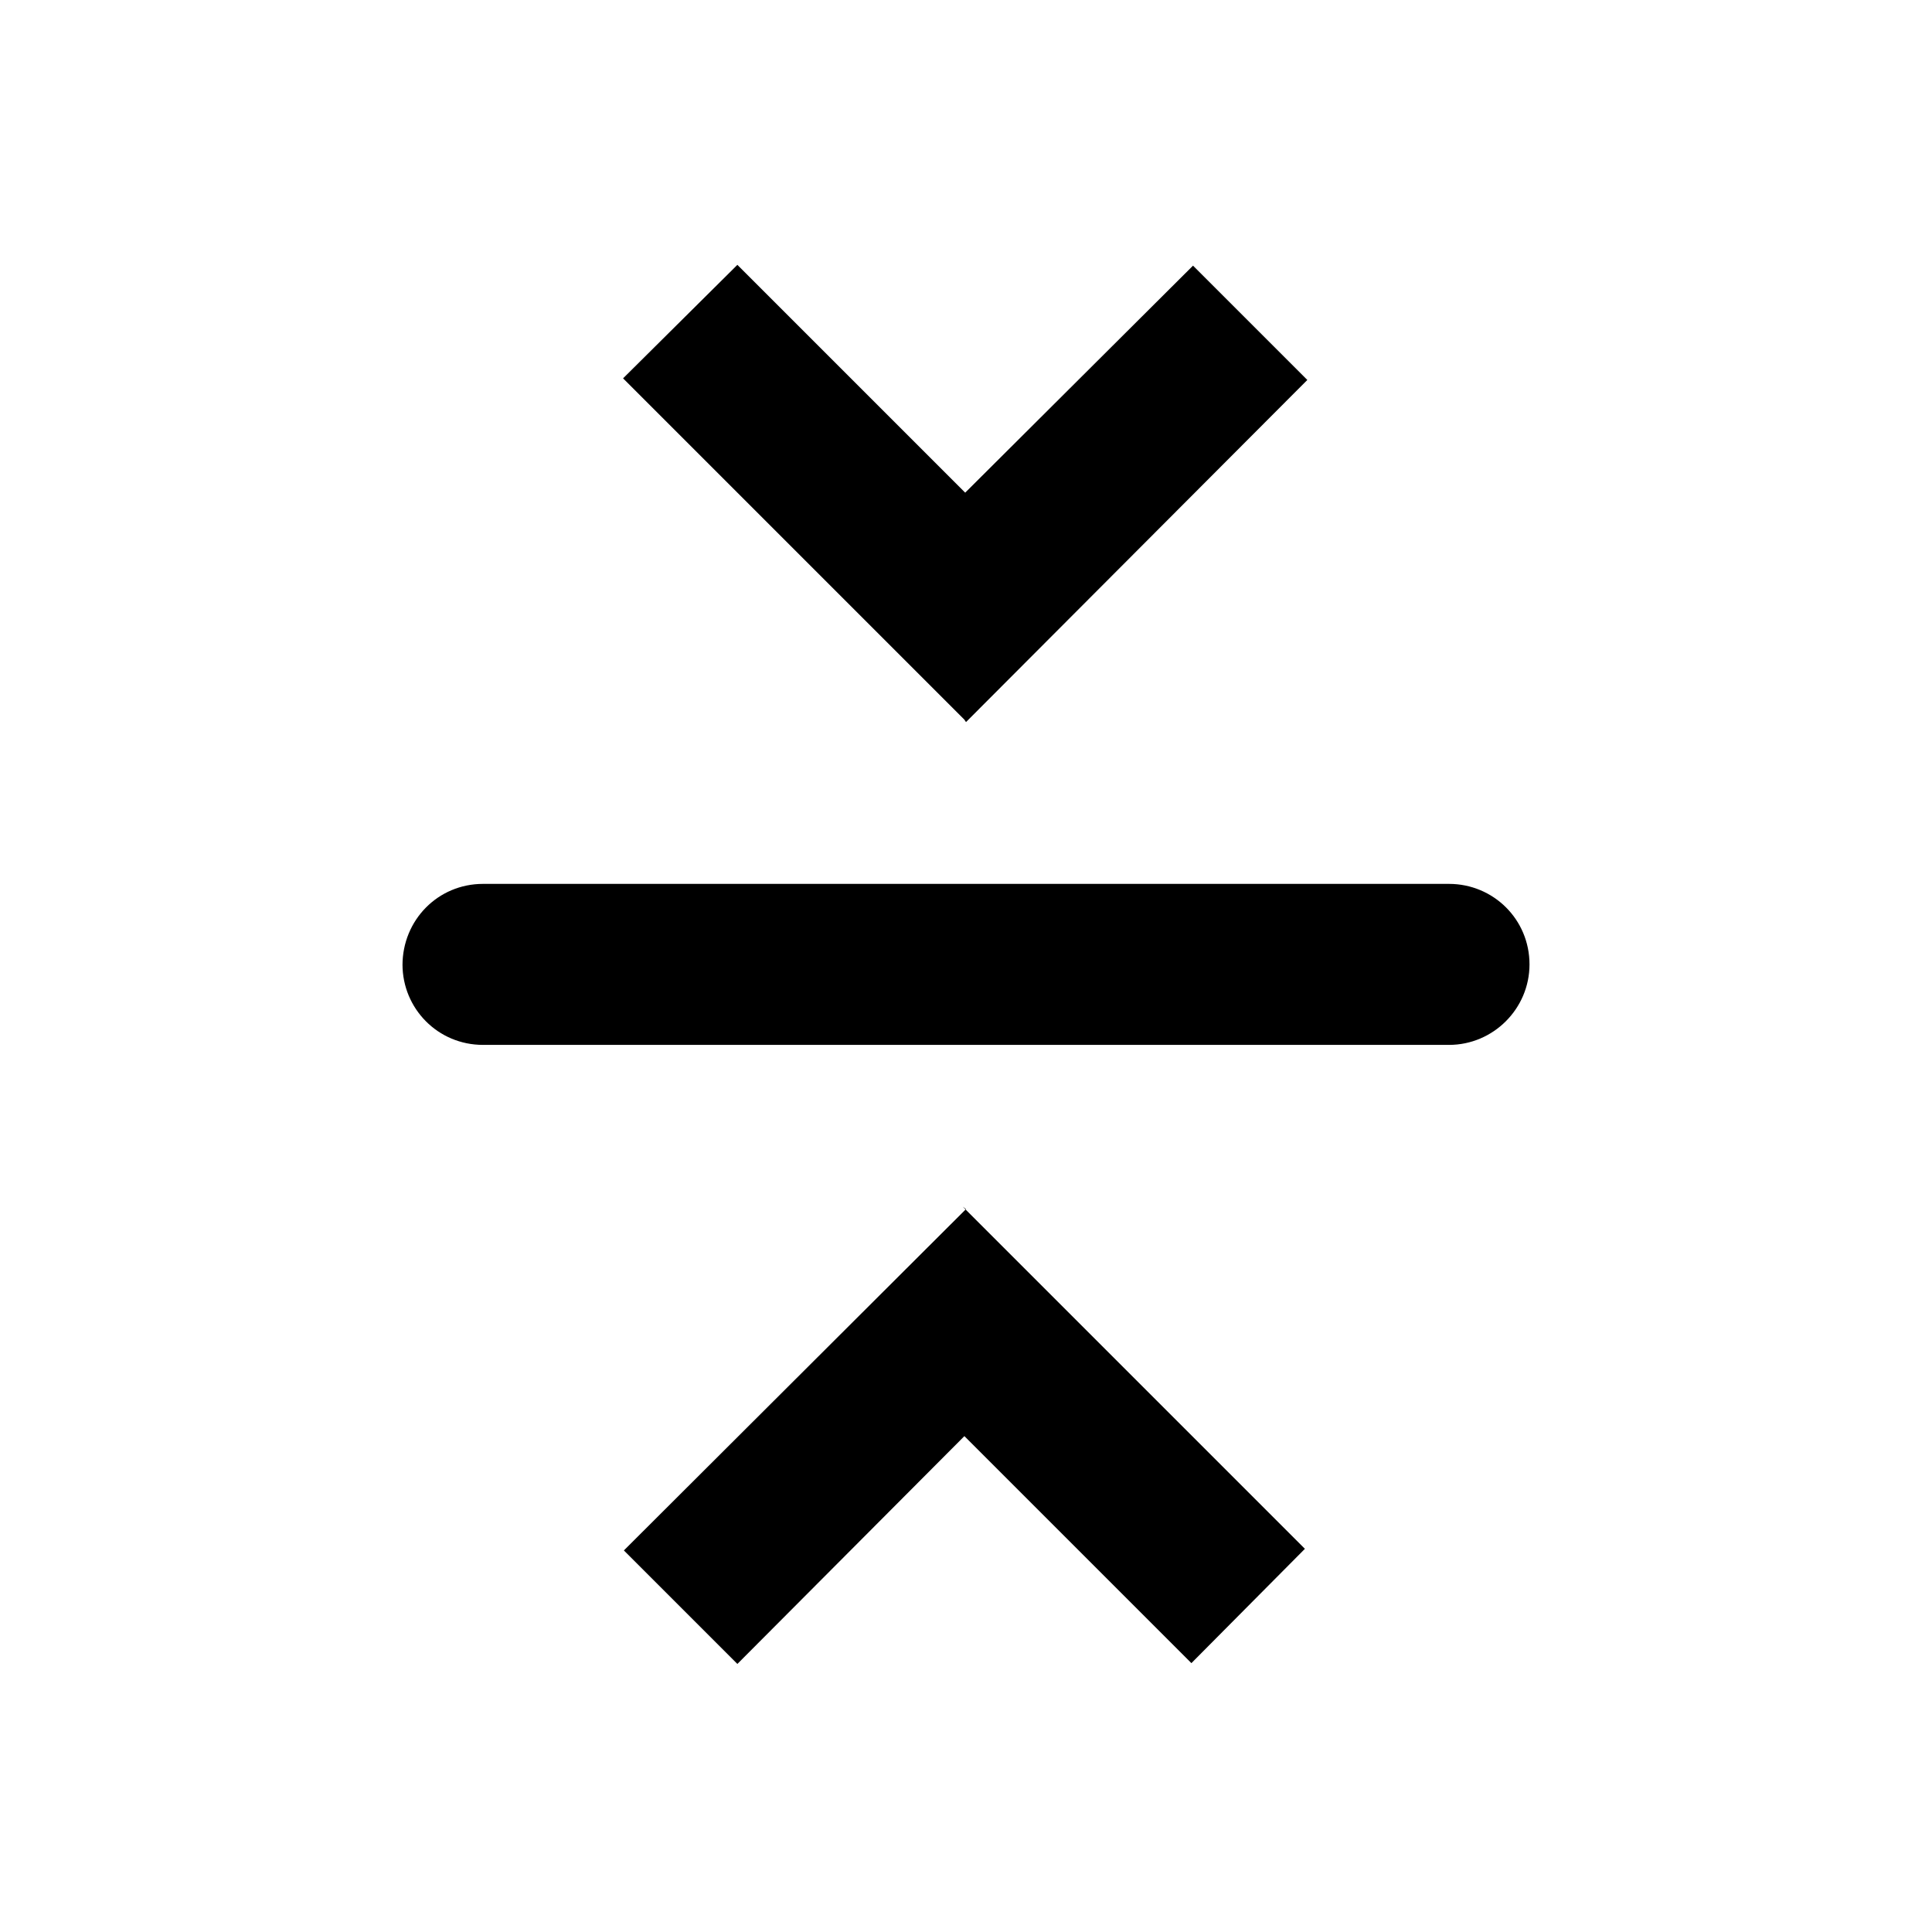 <svg viewBox="0 0 24 24" xmlns="http://www.w3.org/2000/svg"><g><path d="M12 8.97l4.24-4.25 -1.42-1.42 -2.83 2.82 -2.83-2.83L7.74 4.7l4.24 4.24Z"/><path d="M5 11.99c0-.56.44-1.01 1-1.01h12c.55 0 1 .44 1 1 0 .55-.45 1-1 1H6c-.56 0-1-.45-1-1Z"/><path d="M12 15.02l-4.25 4.24 1.41 1.41 2.82-2.83 2.82 2.82 1.41-1.42 -4.25-4.25Z"/></g></svg>